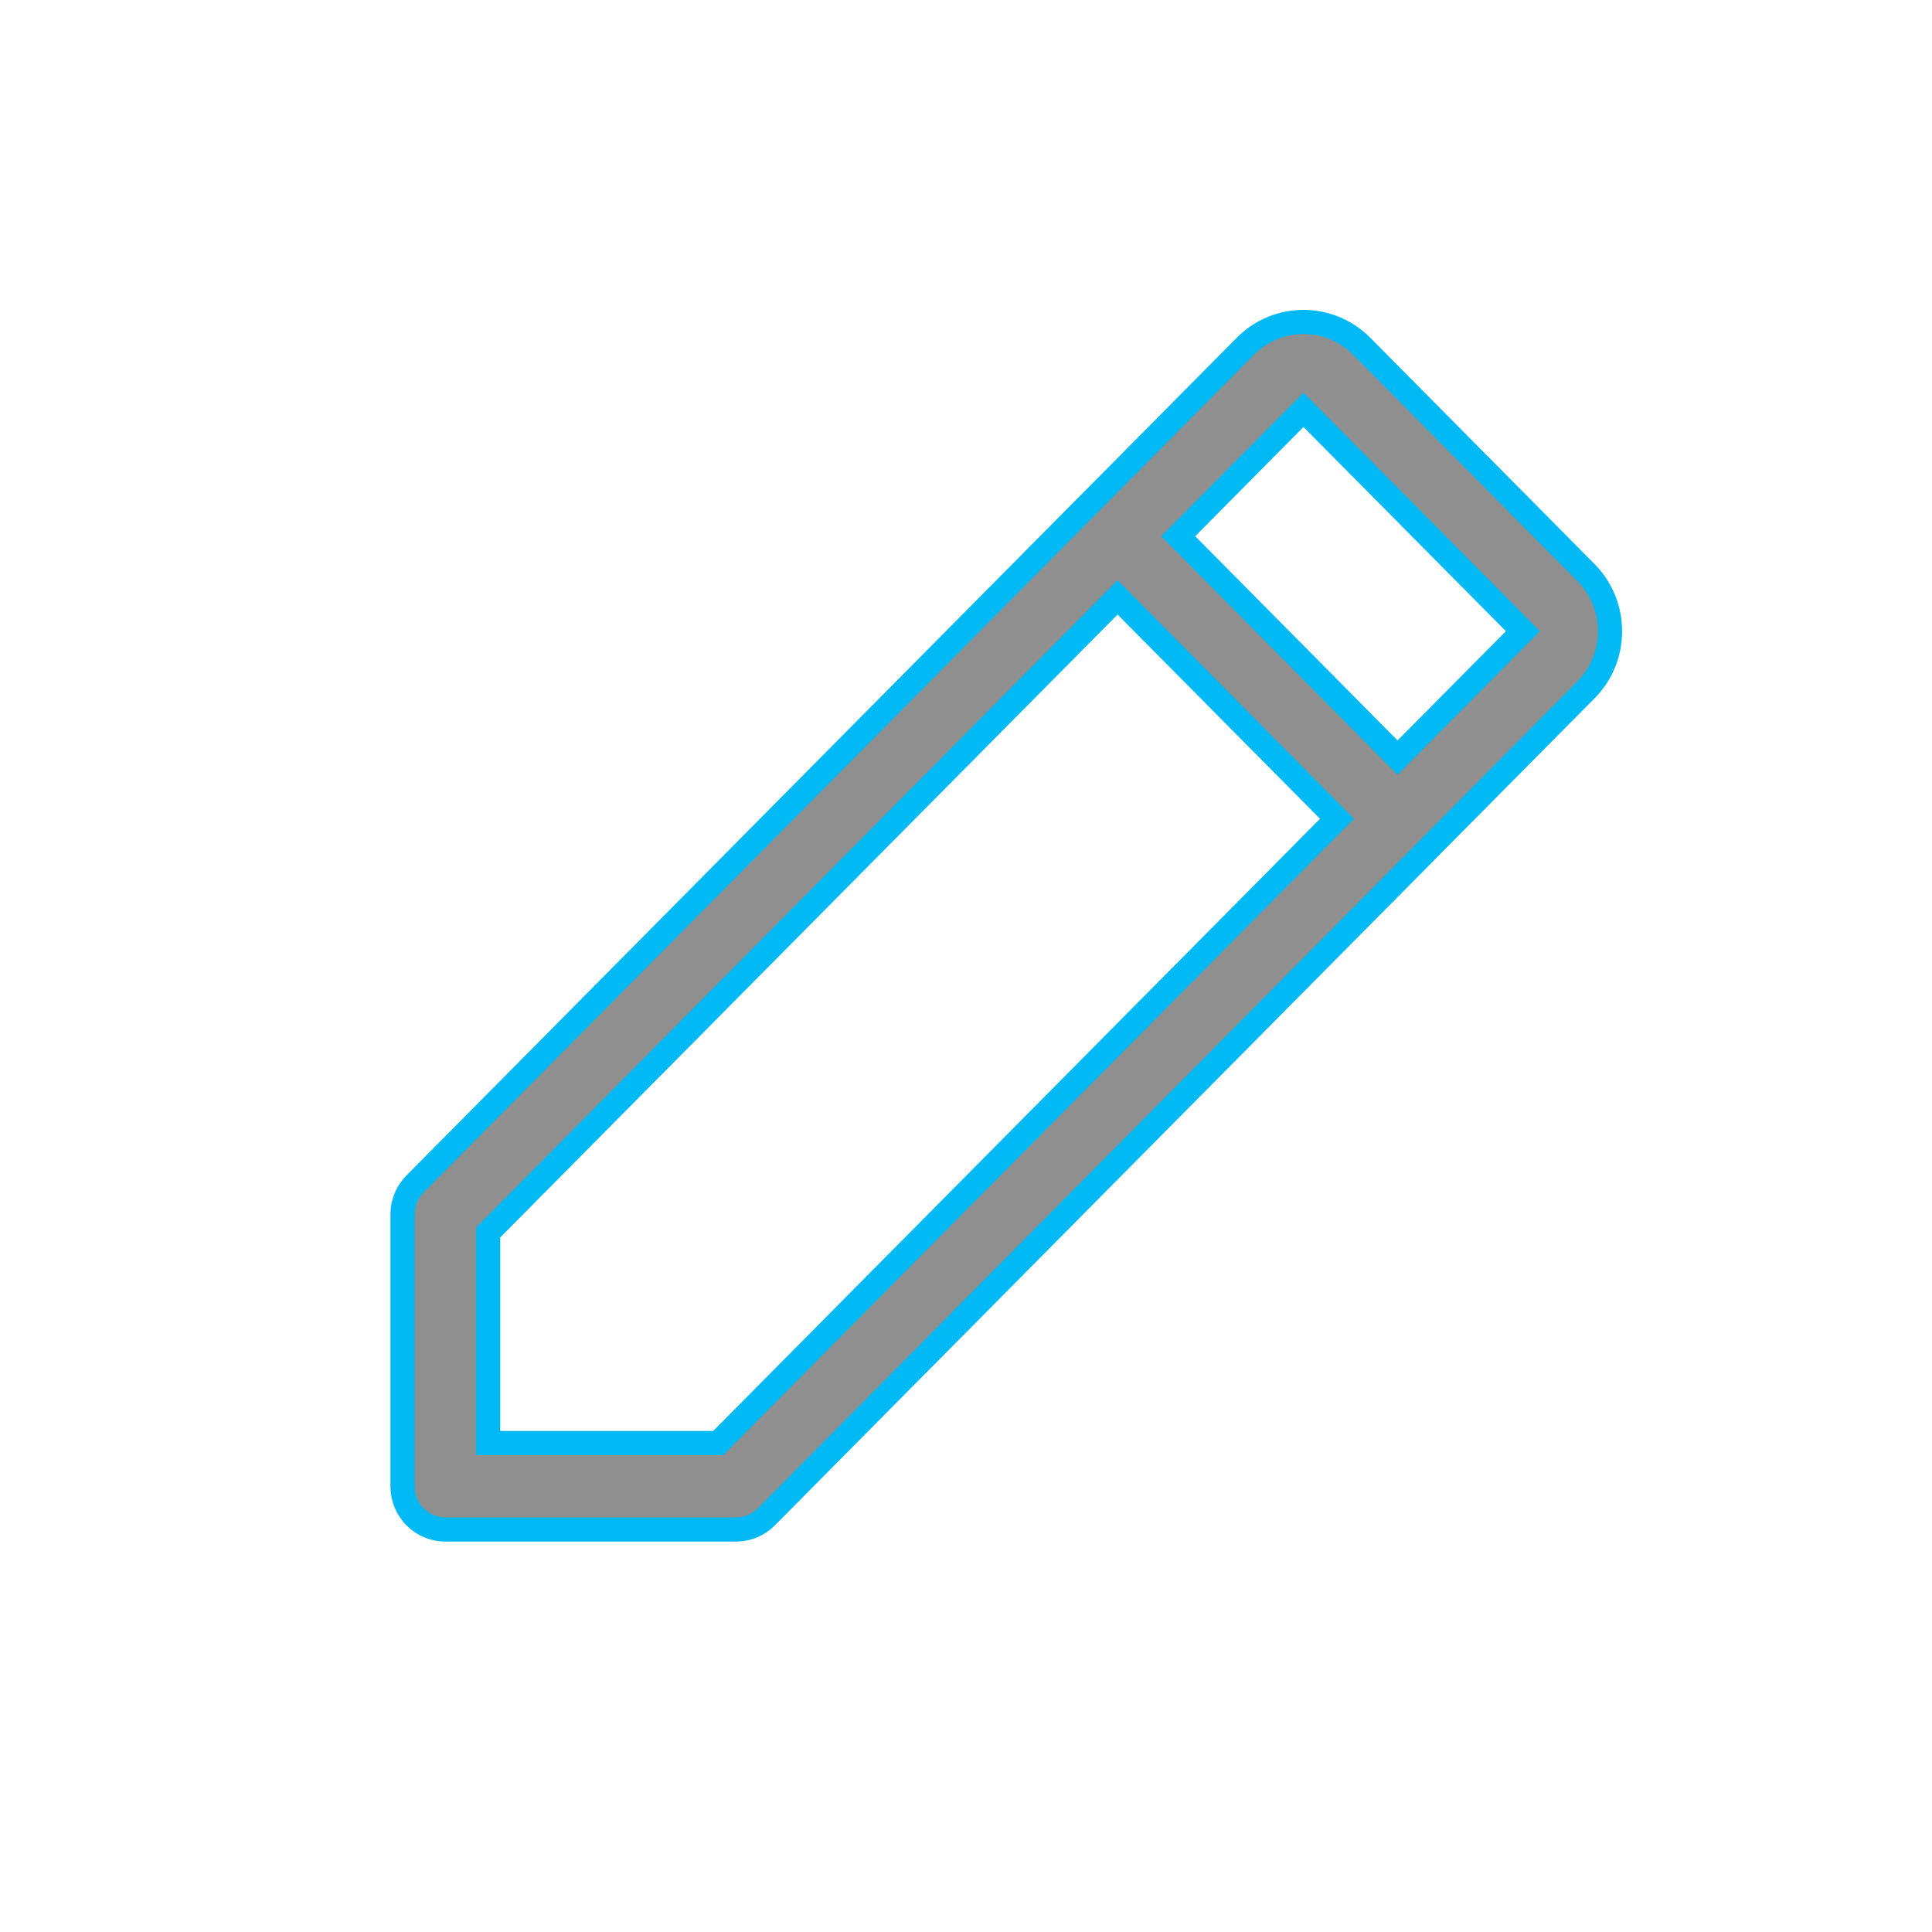 <?xml version="1.0" encoding="UTF-8"?>
<svg width="24px" height="24px" viewBox="0 0 24 24" version="1.1" xmlns="http://www.w3.org/2000/svg" xmlns:xlink="http://www.w3.org/1999/xlink">
    <title>edit</title>
    <g id="edit" stroke="none" stroke-width="1" fill="none" fill-rule="evenodd">
        <g id="4733205_basic_edit_outline_pencil_ui_icon" transform="translate(5, 4)" fill="#8F8F8F" fill-rule="nonzero" stroke="#00b9f5" stroke-width="0.3">
            <path d="M0.532,15 L4.143,15 C4.161,15 4.178,14.999 4.196,14.997 C4.209,14.996 4.222,14.994 4.235,14.992 C4.239,14.991 4.244,14.991 4.248,14.99 C4.263,14.987 4.278,14.983 4.293,14.978 C4.295,14.978 4.297,14.978 4.298,14.977 C4.313,14.972 4.328,14.967 4.342,14.961 C4.344,14.96 4.345,14.96 4.347,14.959 C4.361,14.953 4.374,14.947 4.387,14.94 C4.39,14.939 4.392,14.938 4.394,14.937 C4.406,14.93 4.418,14.923 4.43,14.915 C4.433,14.913 4.436,14.911 4.439,14.909 C4.45,14.902 4.461,14.894 4.471,14.886 C4.474,14.883 4.477,14.881 4.48,14.878 C4.494,14.867 4.507,14.855 4.519,14.843 L12.736,6.553 C12.736,6.552 12.737,6.551 12.738,6.551 C12.739,6.55 12.739,6.549 12.74,6.548 L14.7,4.571 L14.7,4.571 C14.894,4.376 15,4.117 15,3.841 C15,3.565 14.894,3.306 14.7,3.111 L11.916,0.302 C11.517,-0.101 10.868,-0.101 10.469,0.302 L8.508,2.281 C8.507,2.281 8.507,2.281 8.507,2.282 C8.507,2.282 8.507,2.282 8.506,2.282 L0.156,10.707 C0.143,10.719 0.132,10.733 0.121,10.746 C0.118,10.749 0.115,10.753 0.113,10.757 C0.105,10.767 0.097,10.777 0.09,10.788 C0.087,10.792 0.086,10.795 0.084,10.798 C0.077,10.81 0.07,10.821 0.063,10.834 C0.062,10.836 0.061,10.839 0.06,10.841 C0.053,10.854 0.046,10.867 0.041,10.881 C0.04,10.883 0.039,10.885 0.039,10.886 C0.033,10.901 0.027,10.915 0.023,10.931 C0.022,10.932 0.022,10.934 0.022,10.936 C0.017,10.951 0.013,10.966 0.01,10.981 C0.009,10.986 0.009,10.99 0.008,10.995 C0.006,11.007 0.004,11.02 0.003,11.033 C0.001,11.051 3.47321401e-07,11.069 3.47321401e-07,11.087 L3.47321401e-07,14.463 C-0,14.76 0.238,15 0.532,15 Z M1.064,13.926 L1.064,11.31 L8.883,3.421 L11.609,6.171 L3.922,13.926 L1.064,13.926 Z M11.192,1.091 L13.918,3.841 L12.361,5.411 L9.636,2.661 L11.192,1.091 Z" id="Shape"></path>
        </g>
    </g>
</svg>